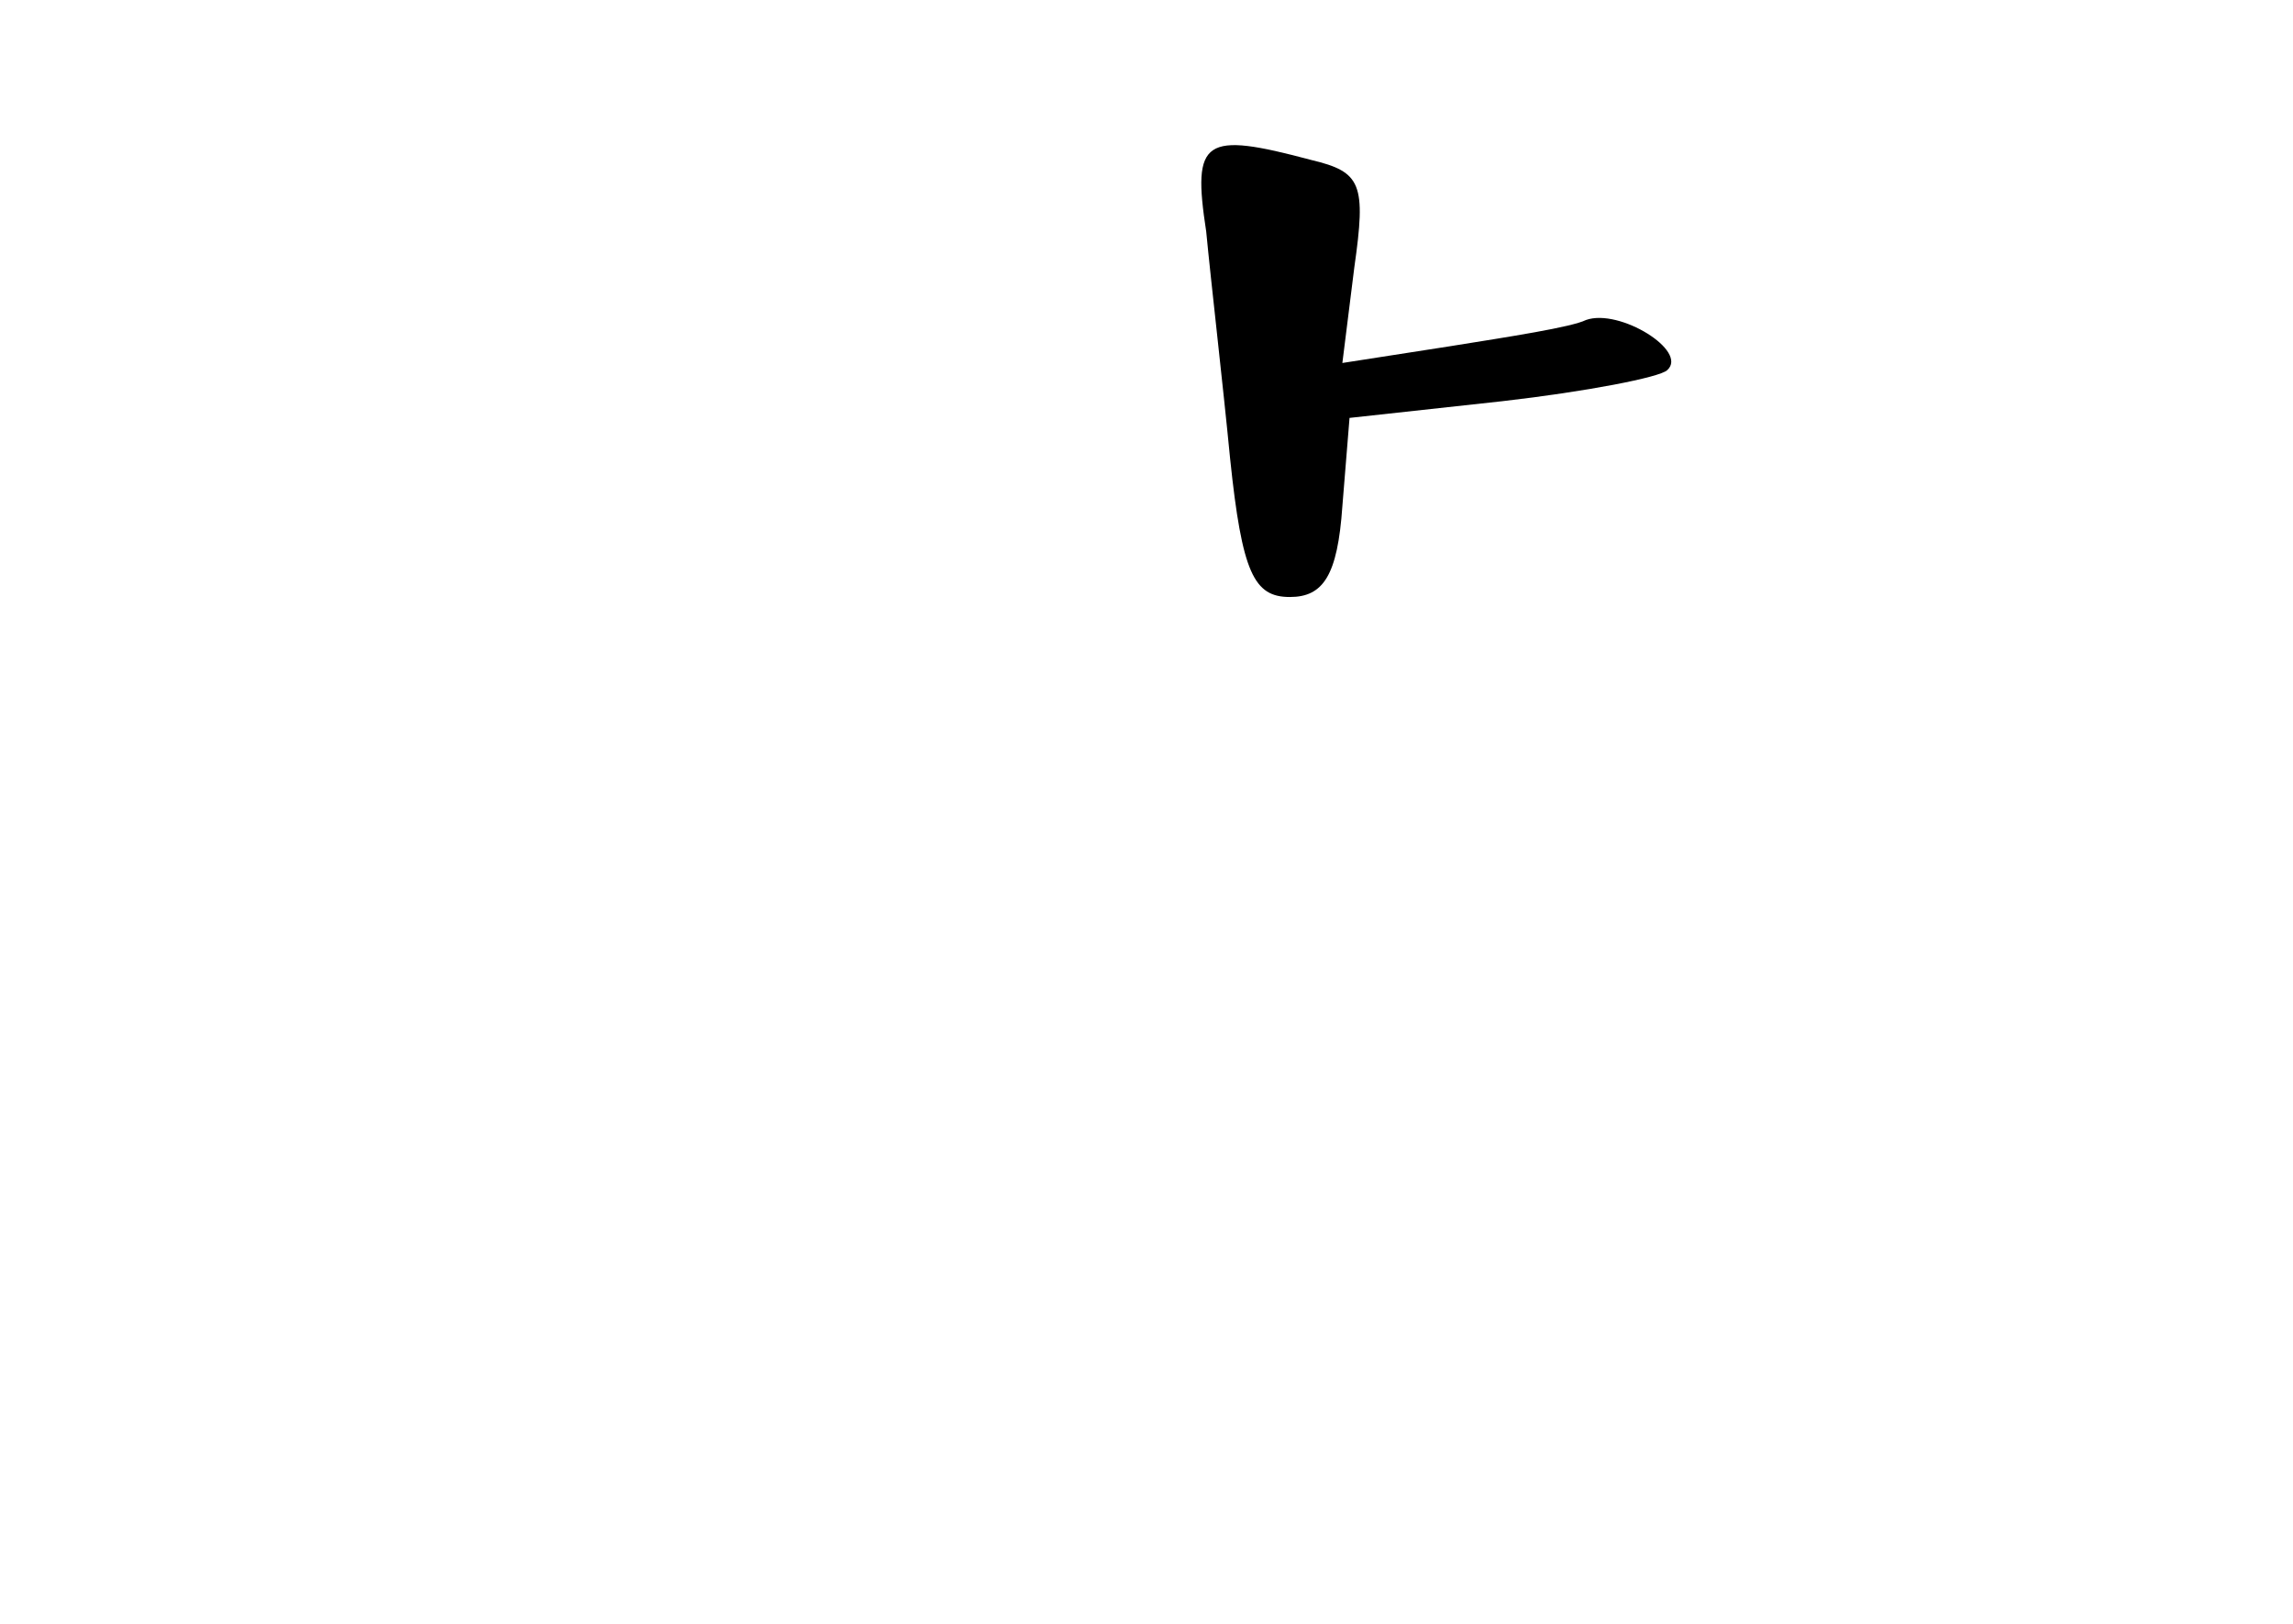 <?xml version="1.0" standalone="no"?>
<!DOCTYPE svg PUBLIC "-//W3C//DTD SVG 20010904//EN"
 "http://www.w3.org/TR/2001/REC-SVG-20010904/DTD/svg10.dtd">
<svg version="1.0" xmlns="http://www.w3.org/2000/svg"
 width="96pt" height="68pt" viewBox="0 0 96 68"
 preserveAspectRatio="xMidYMid meet">
<g transform="translate(0,68) scale(0.1,-0.1)"
fill="#000000" stroke="none">
<path d="M505 583 c2 -21 7 -64 10 -95 5 -48 10 -58 25 -58 14 0 20 9 22 38
l3 37 64 7 c35 4 66 10 69 13 9 8 -20 26 -34 21 -6 -3 -32 -7 -57 -11 l-45 -7
5 40 c5 35 3 40 -18 45 -45 12 -50 9 -44 -30z"/>
</g>
</svg>
